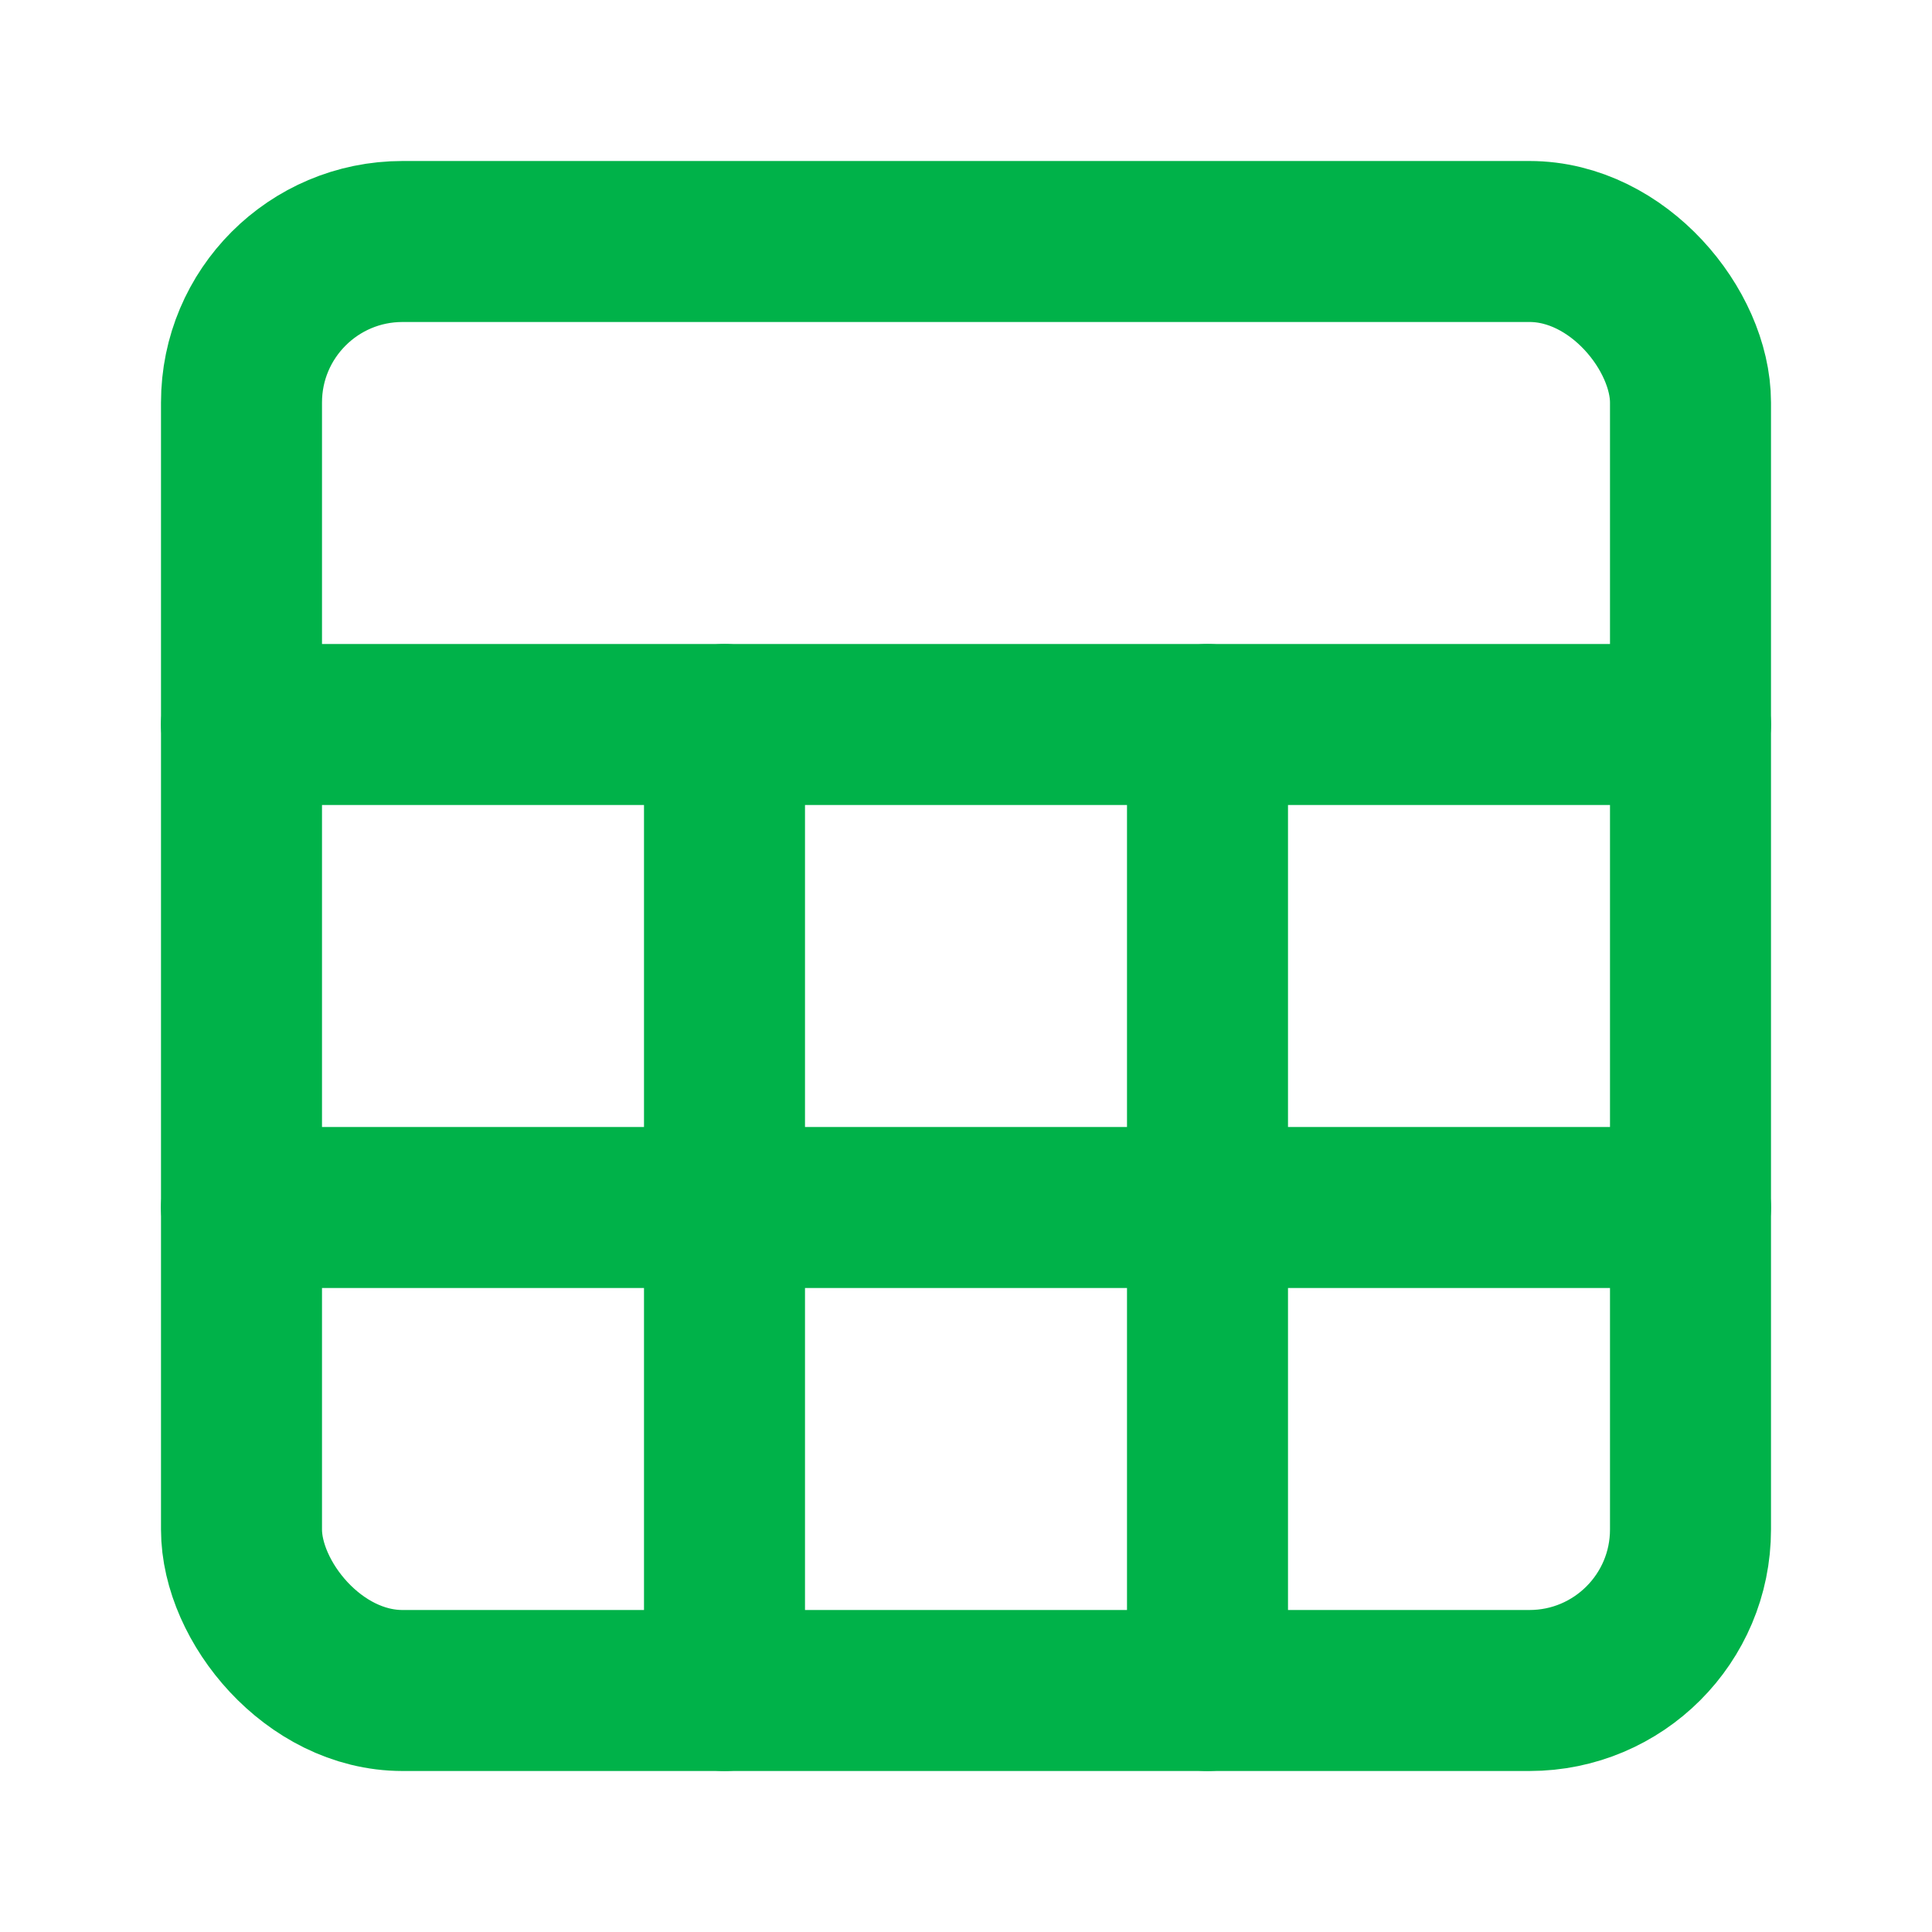 <svg xmlns="http://www.w3.org/2000/svg" width="24" height="24" viewBox="0 0 24 24" fill="none" stroke="#00b249" stroke-width="2" stroke-linecap="round" stroke-linejoin="round" class="lucide lucide-sheet-icon lucide-sheet"><rect width="18" height="18" x="3" y="3" rx="2" ry="2"/><line x1="3" x2="21" y1="9" y2="9"/><line x1="3" x2="21" y1="15" y2="15"/><line x1="9" x2="9" y1="9" y2="21"/><line x1="15" x2="15" y1="9" y2="21"/></svg>